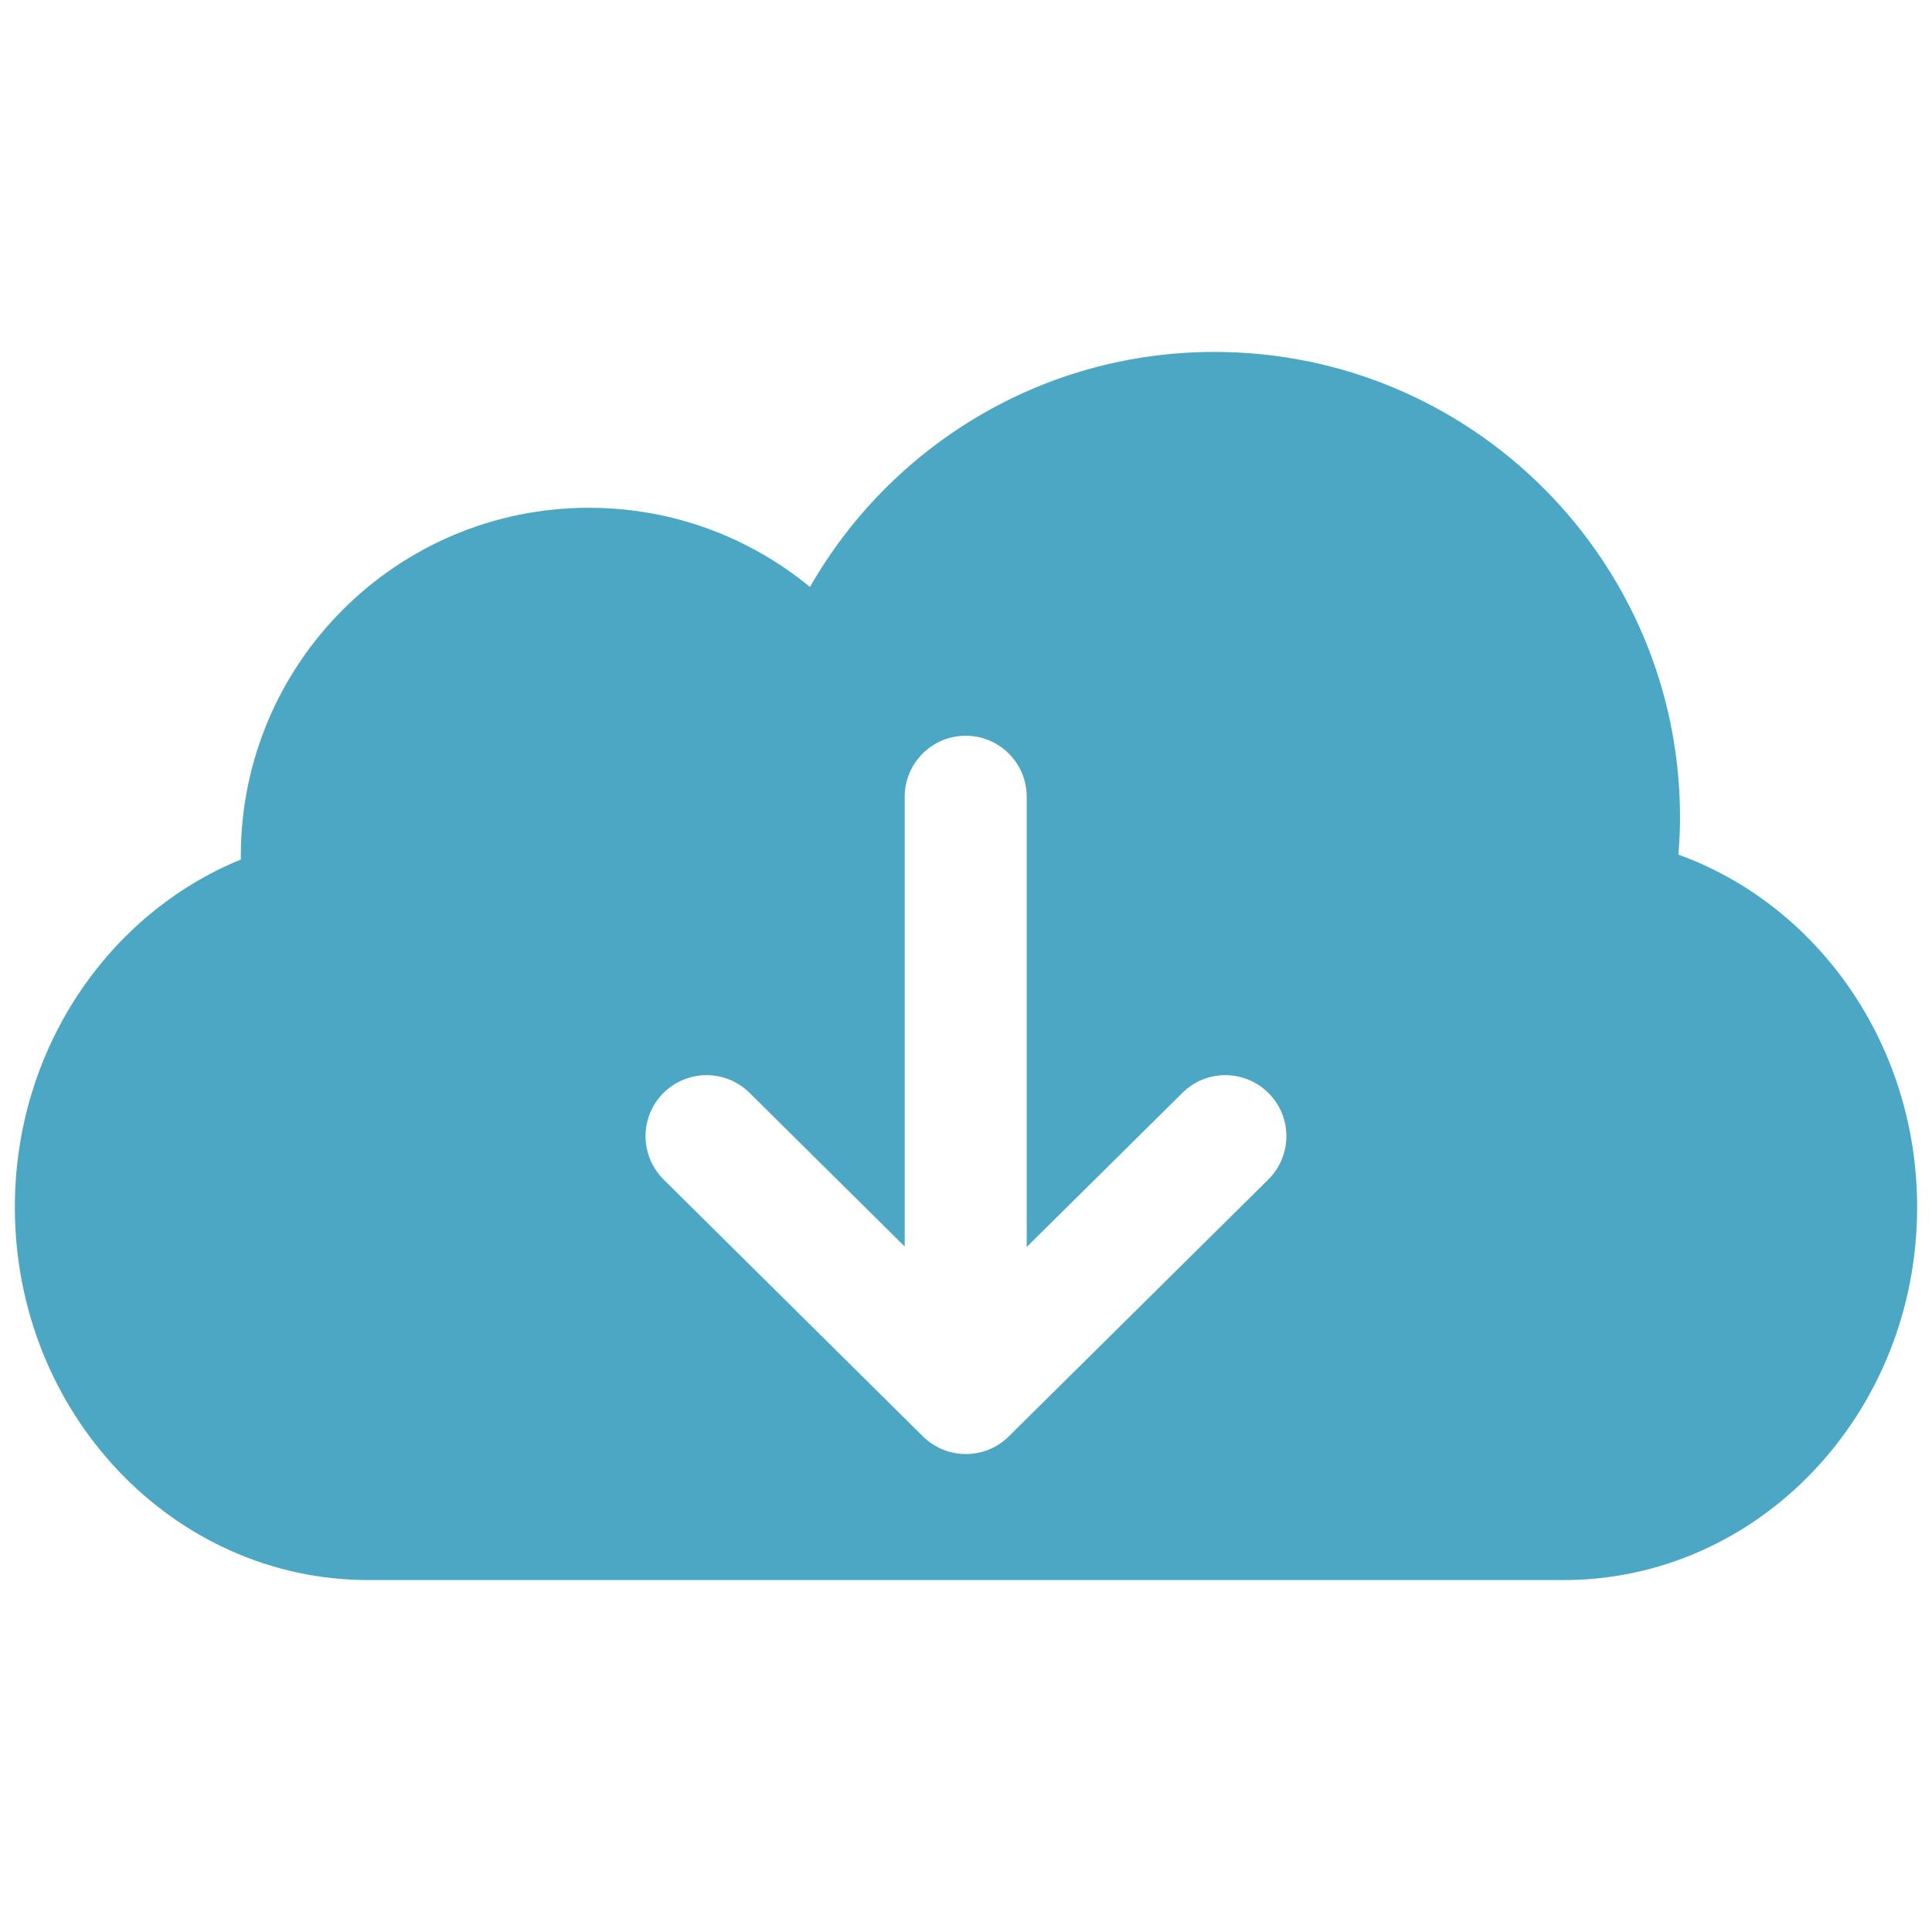 <?xml version="1.0" encoding="utf-8"?>
<!-- Generator: Adobe Illustrator 16.0.0, SVG Export Plug-In . SVG Version: 6.00 Build 0)  -->
<!DOCTYPE svg PUBLIC "-//W3C//DTD SVG 1.1//EN" "http://www.w3.org/Graphics/SVG/1.1/DTD/svg11.dtd">
<svg version="1.1" id="Layer_1" xmlns="http://www.w3.org/2000/svg" xmlns:xlink="http://www.w3.org/1999/xlink" x="0px" y="0px"
	 width="130px" height="130px" viewBox="0 0 130 130" enable-background="new 0 0 130 130" xml:space="preserve">
<rect fill="none" width="130" height="130"/>
<path fill="#4BA7C4" d="M112.936,57.505c0.066-0.822,0.11-1.652,0.11-2.496c0-17.303-14.027-31.329-31.329-31.329
	c-11.654,0-21.816,6.373-27.216,15.816c-4.041-3.326-9.224-5.329-14.874-5.329c-12.936,0-23.424,10.492-23.424,23.431l0.004,0.237
	C7.314,61.469,1,70.571,1,81.234c0,13.856,10.654,25.085,23.791,25.085h80.422c13.142,0,23.787-11.229,23.787-25.085
	C129,70.231,122.281,60.885,112.936,57.505z M85.342,79.366L67.88,96.65c-0.797,0.795-1.843,1.189-2.888,1.189
	c-1.046,0-2.09-0.395-2.893-1.189L44.652,79.366c-1.604-1.595-1.625-4.194-0.029-5.802c1.601-1.613,4.194-1.63,5.81-0.031
	l10.443,10.344V53.613c0-2.267,1.838-4.106,4.107-4.106c2.268,0,4.102,1.839,4.102,4.106v30.293l10.482-10.373
	c1.606-1.599,4.205-1.578,5.803,0.031C86.967,75.173,86.948,77.771,85.342,79.366z"/>
</svg>
